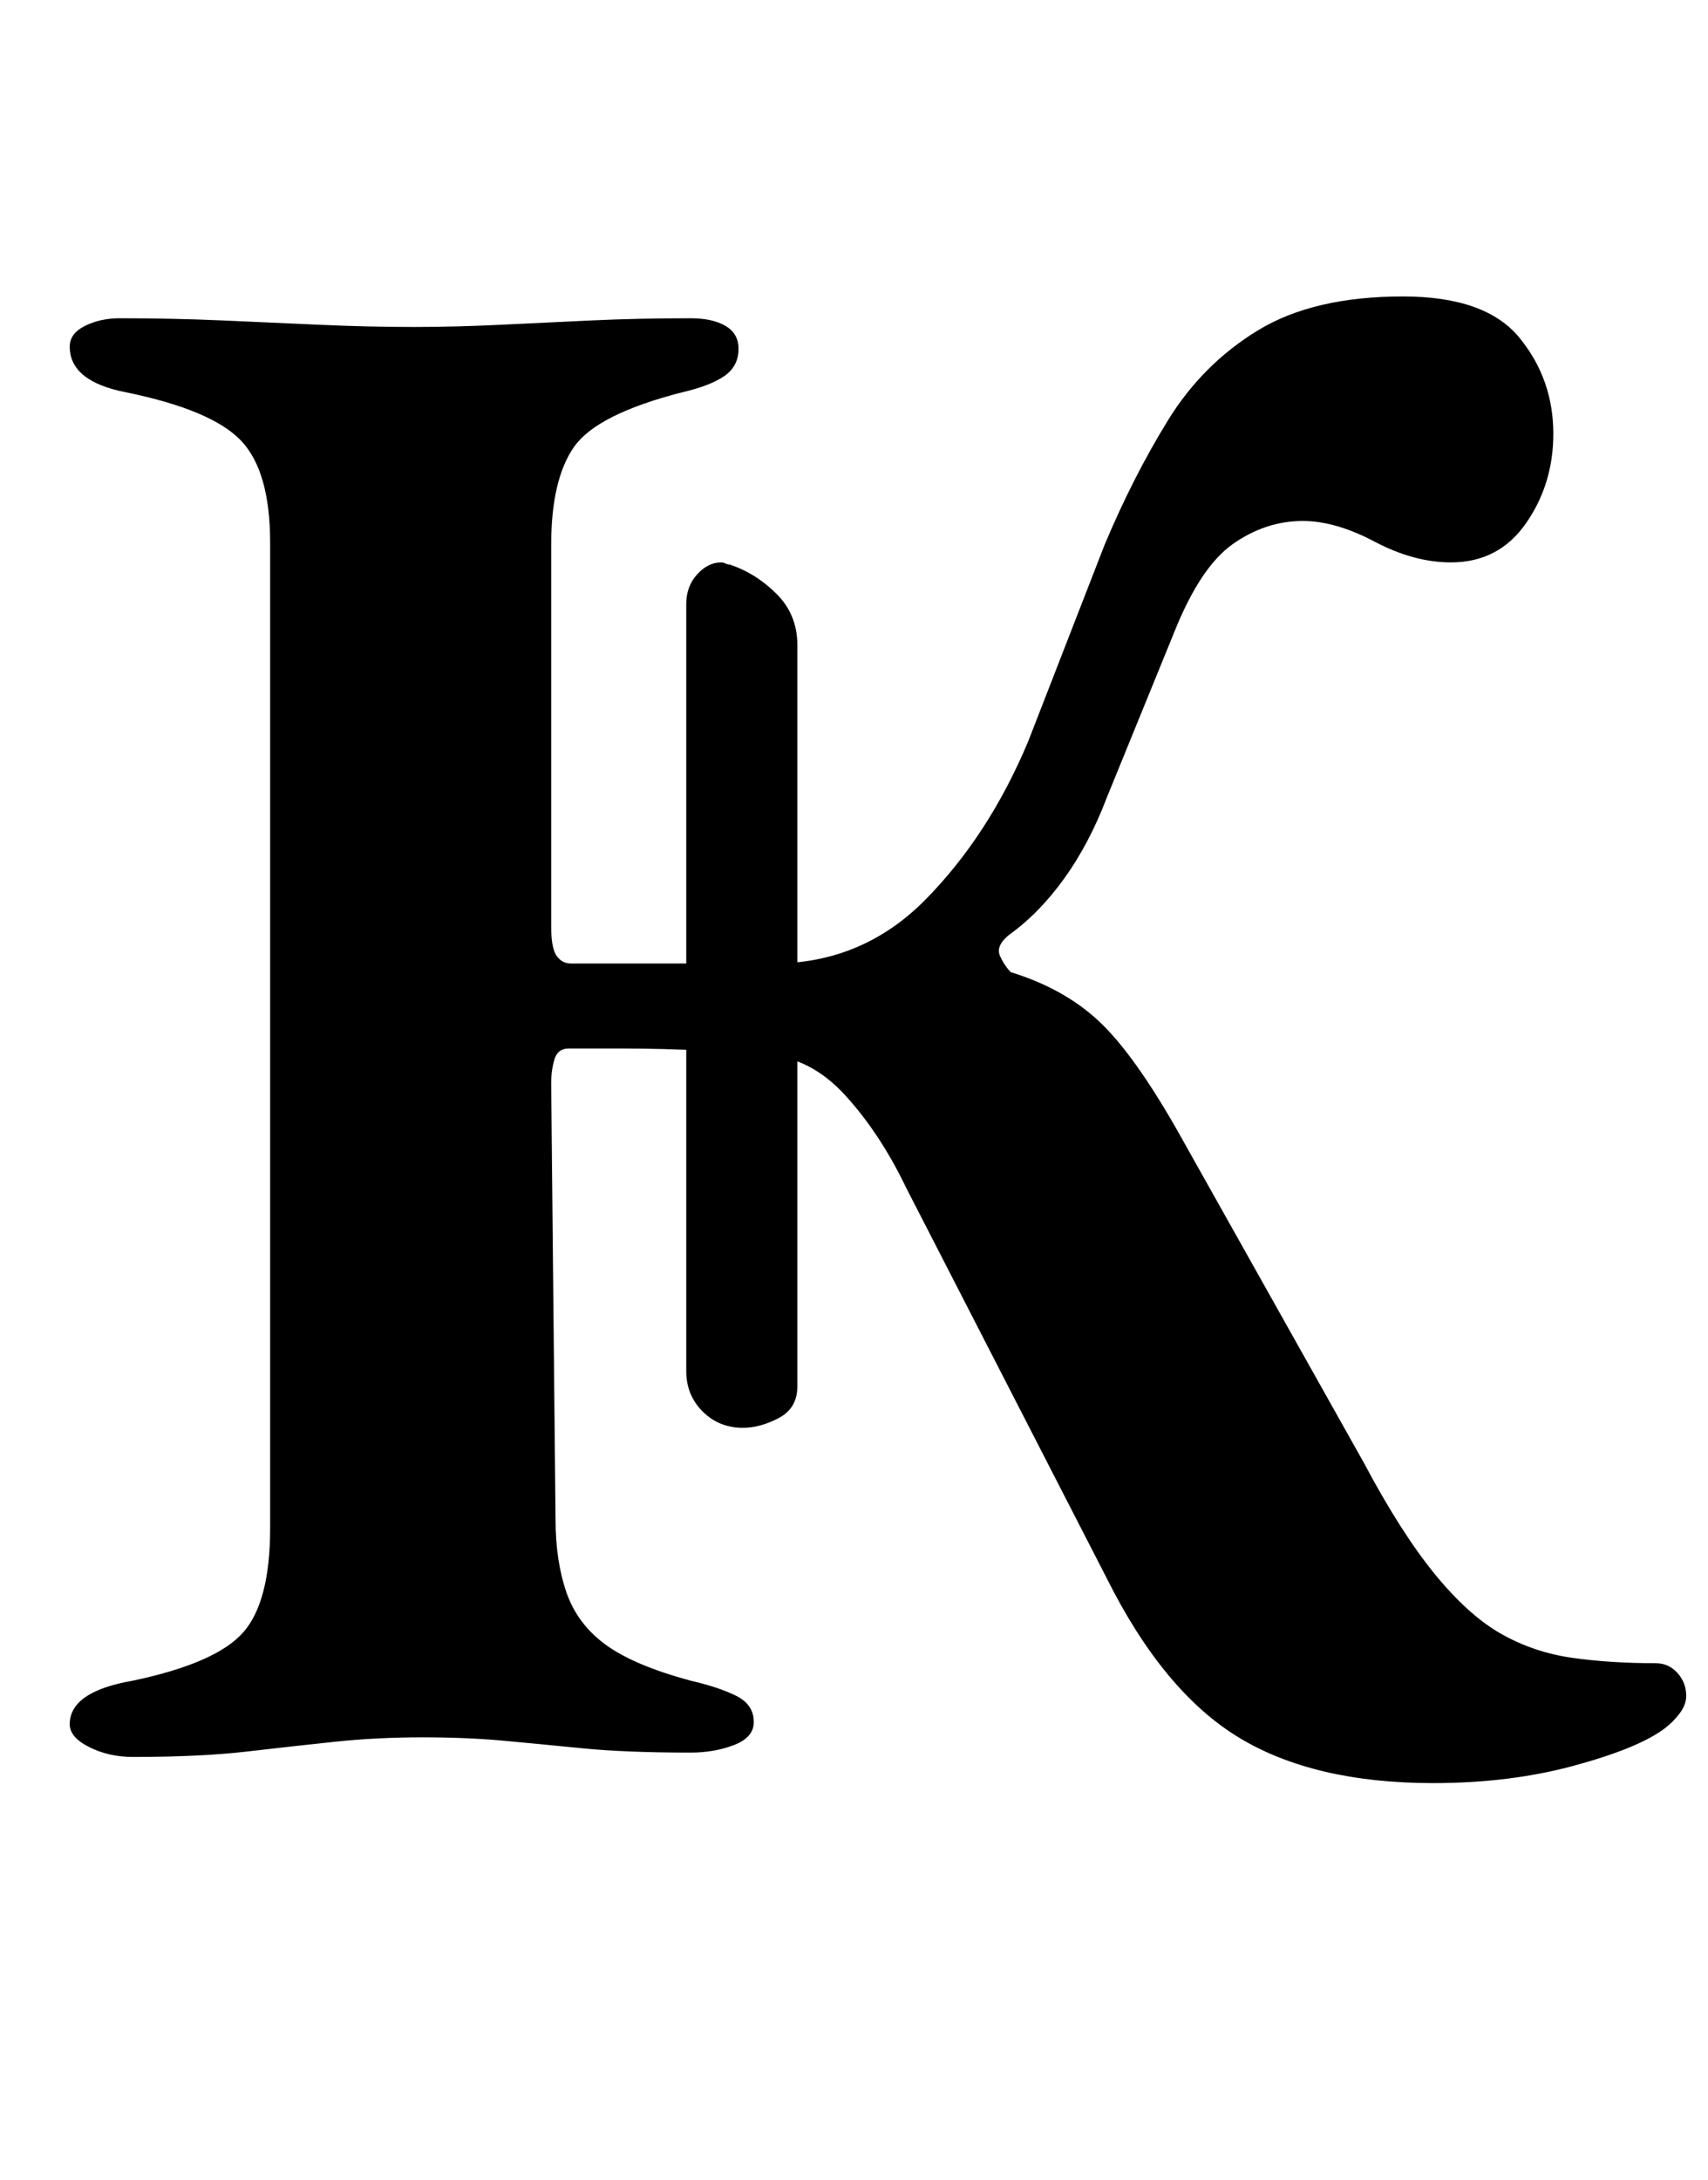 <?xml version="1.0" standalone="no"?>
<!DOCTYPE svg PUBLIC "-//W3C//DTD SVG 1.1//EN" "http://www.w3.org/Graphics/SVG/1.1/DTD/svg11.dtd" >
<svg xmlns="http://www.w3.org/2000/svg" xmlns:xlink="http://www.w3.org/1999/xlink" version="1.1" viewBox="-10 0 784 1000">
  <g transform="matrix(1 0 0 -1 0 800)">
   <path fill="currentColor"
d="M648 -18q-55 0 -89.5 21t-60.5 73l-92 179q-12 25 -28 42.5t-36 18.5q-8 1 -28 2t-38.5 1h-24.5q-5 0 -6.5 -5t-1.5 -11l2 -200q0 -19 5 -33.5t18 -24t39 -16.5q13 -3 21 -7t8 -12q0 -7 -9 -10.5t-20 -3.5q-30 0 -50 2t-36.5 3.5t-36.5 1.5q-21 0 -40 -2t-40.5 -4.5
t-52.5 -2.5q-11 0 -20 4.5t-9 10.5q0 15 29 20q38 8 50.5 22t12.5 48v452q0 33 -13.5 47t-52.5 22q-26 5 -26 21q0 6 7 9.5t16 3.5q24 0 47 -1t45 -2t43 -1q19 0 39.5 1t42 2t45.5 1q10 0 16 -3.5t6 -10.5q0 -8 -6.5 -12.5t-19.5 -7.5q-39 -10 -49.5 -25t-10.5 -45v-175
q0 -10 2.5 -13.5t6.5 -3.5h93q41 0 70 29.5t47 72.5l35 90q13 31 29 57t41.5 41.5t66.5 15.5q38 0 53.5 -19t15.5 -44q0 -23 -12.5 -41t-34.5 -18q-17 0 -35 9.5t-33 9.5q-17 0 -32 -10.5t-27 -40.5l-31 -76q-8 -21 -19.5 -37t-25.5 -26q-6 -5 -4 -9.5t5 -7.5
q26 -8 42.5 -24.5t37.5 -54.5l82 -146q17 -32 32.5 -51t30.5 -27.5t32.5 -11t38.5 -2.5q6 0 10 -4.5t4 -10.5q0 -4 -3 -8t-7 -7q-12 -9 -41.5 -17t-64.5 -8zM356 164q0 -10 -8.5 -14.5t-16.5 -4.5q-11 0 -18.5 7.5t-7.5 18.5v352q0 8 5 13.5t11 5.5q1 0 2 -0.5t2 -0.5
q12 -4 21.5 -13.5t9.5 -23.5v-340z" />
  </g>

</svg>
